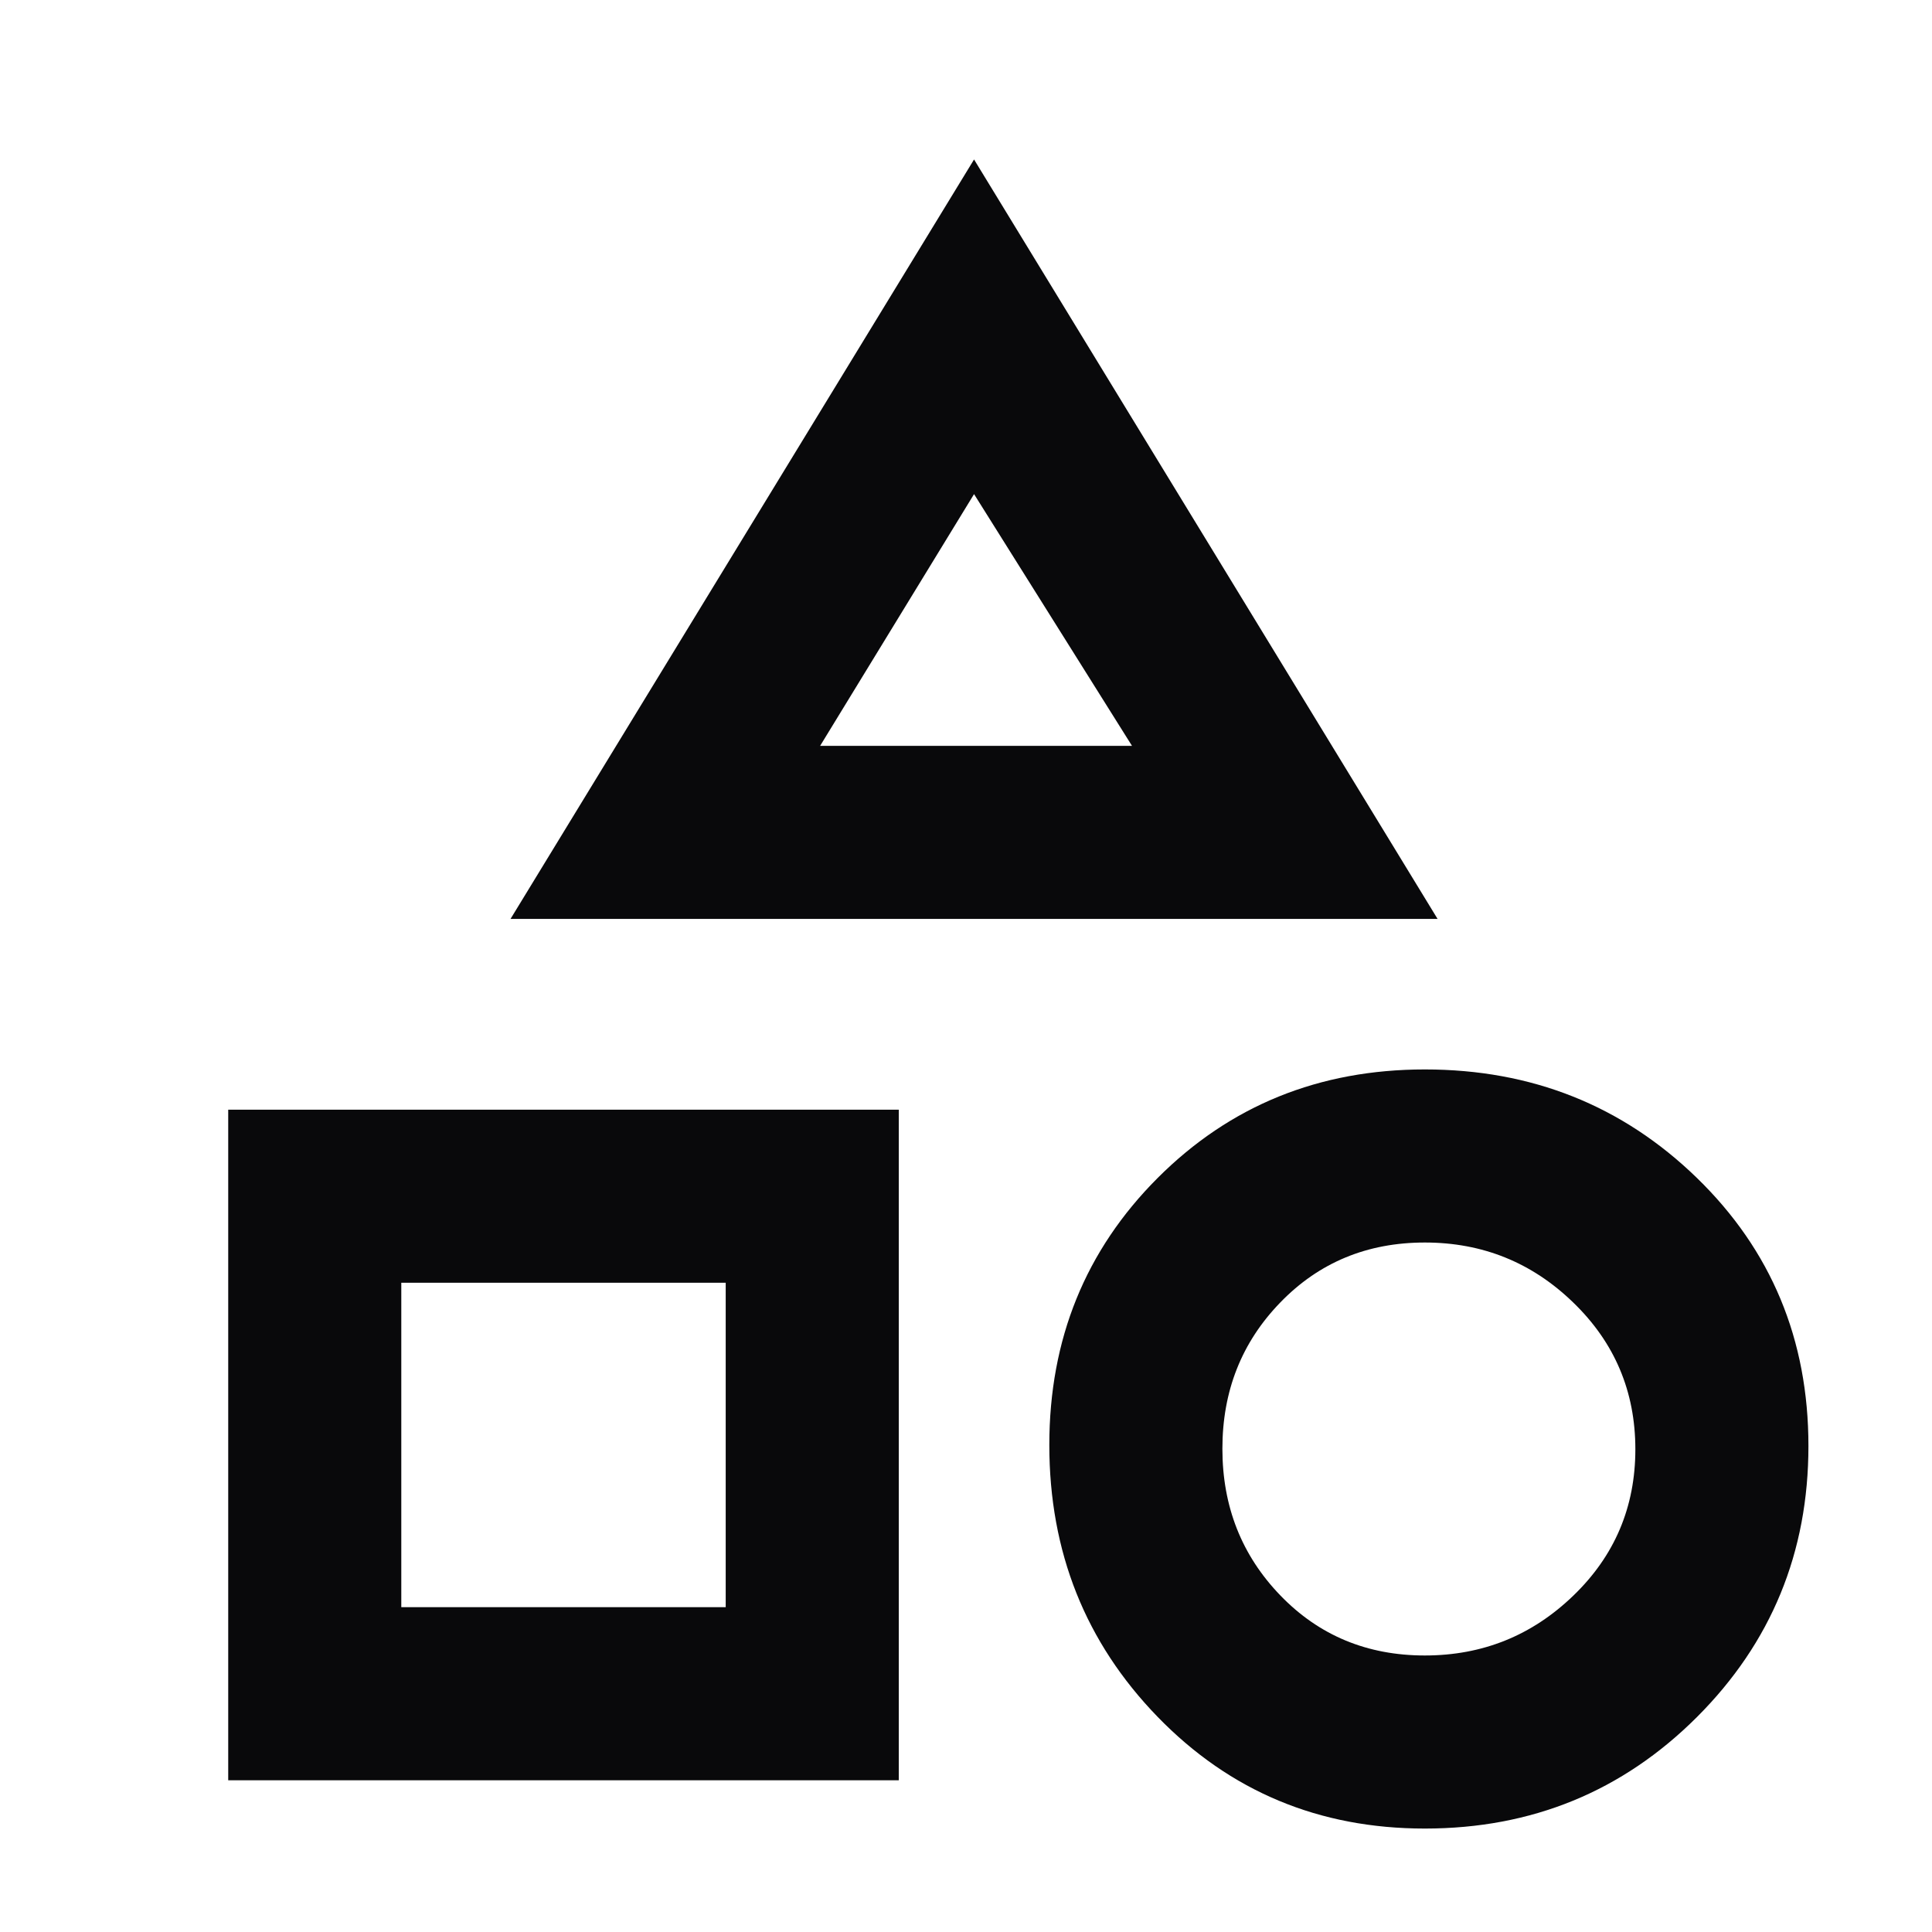 <svg width="24" height="24" viewBox="0 0 24 24" fill="none" xmlns="http://www.w3.org/2000/svg">
<g id="Category">
<mask id="mask0_8_422" style="mask-type:alpha" maskUnits="userSpaceOnUse" x="0" y="0" width="24" height="24">
<rect id="Bounding box" width="24" height="24" fill="#D9D9D9"/>
</mask>
<g mask="url(#mask0_8_422)">
<path id="category" d="M6.342 11.415L12.1 1.981L17.858 11.415H6.342ZM17.7 22.715C16.386 22.715 15.28 22.253 14.382 21.329C13.484 20.404 13.035 19.278 13.035 17.95C13.035 16.636 13.484 15.53 14.382 14.632C15.28 13.734 16.386 13.285 17.7 13.285C19.028 13.285 20.154 13.734 21.079 14.632C22.003 15.53 22.465 16.64 22.465 17.962C22.465 19.285 22.003 20.408 21.079 21.331C20.154 22.254 19.028 22.715 17.7 22.715ZM2.835 22.115V13.785H11.165V22.115H2.835ZM17.7 20.565C18.415 20.565 19.03 20.318 19.544 19.822C20.058 19.327 20.315 18.721 20.315 18.003C20.315 17.286 20.058 16.678 19.544 16.181C19.031 15.683 18.416 15.435 17.7 15.435C16.985 15.435 16.387 15.682 15.906 16.178C15.425 16.673 15.185 17.279 15.185 17.997C15.185 18.714 15.425 19.322 15.905 19.819C16.386 20.317 16.984 20.565 17.7 20.565ZM4.985 19.965H9.015V15.935H4.985V19.965ZM10.188 9.265H14.062L12.1 6.138L10.188 9.265Z" fill="#09090B"/>
</g>
</g>
</svg>
